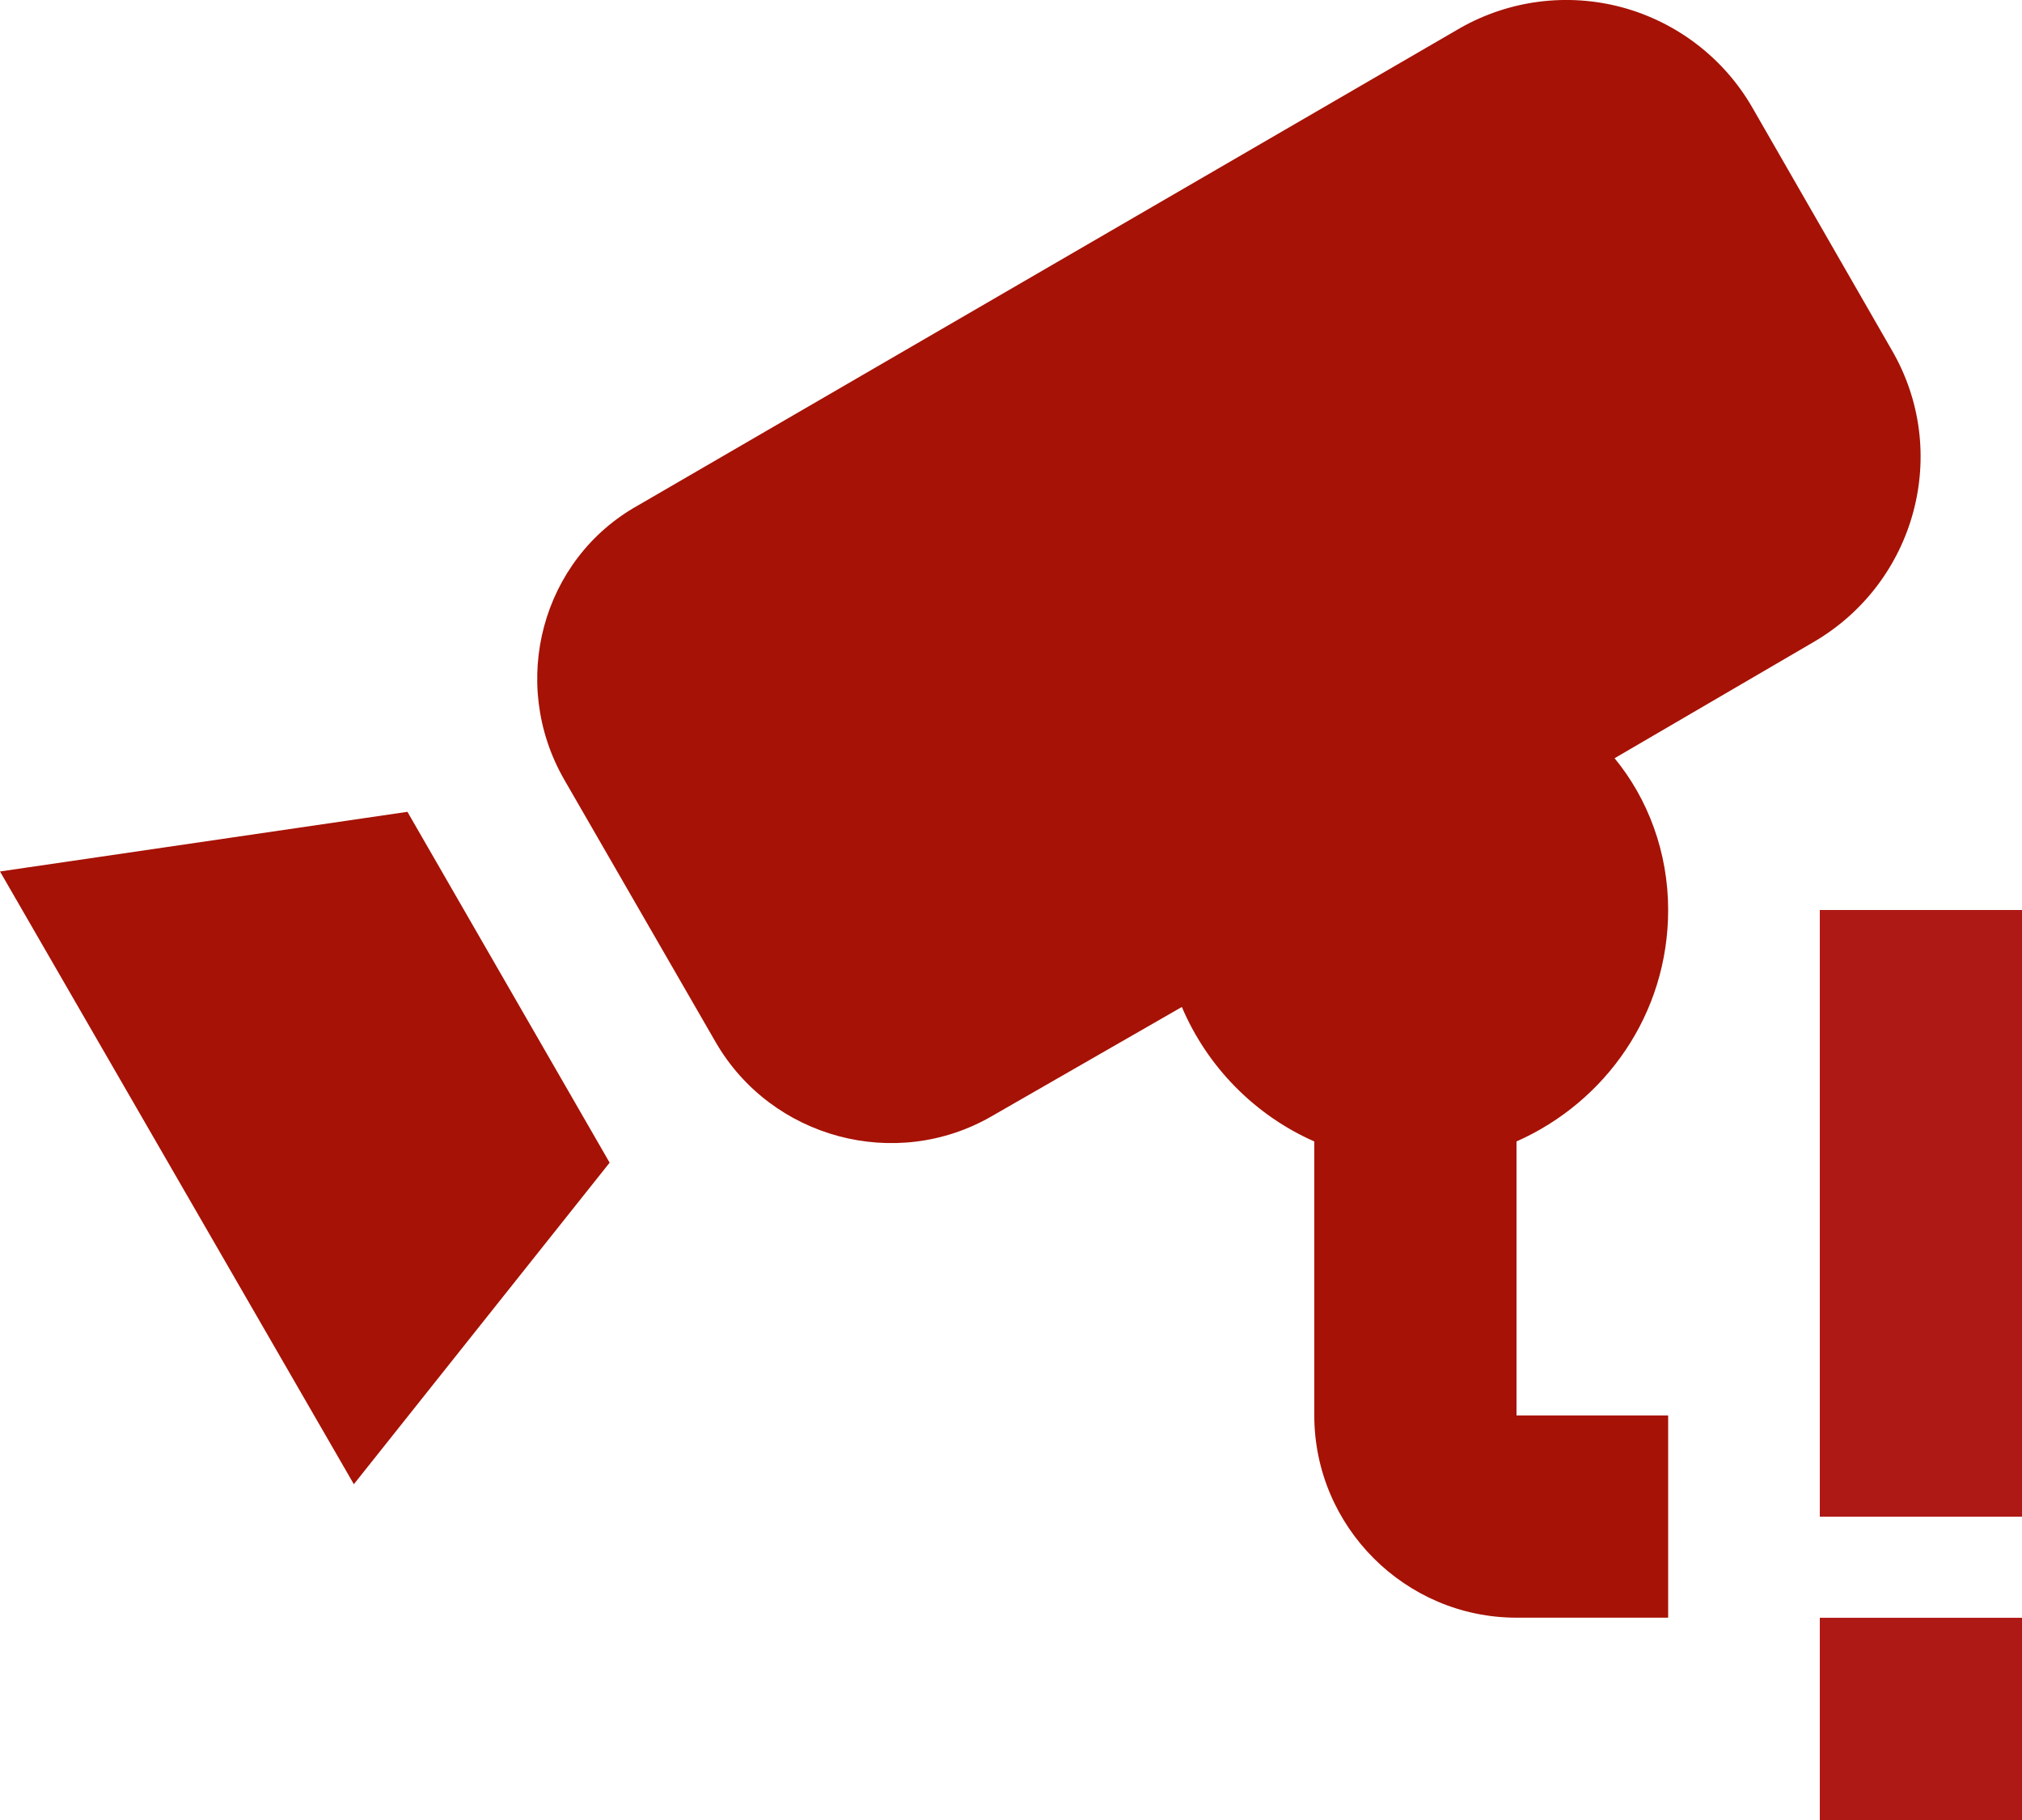 <svg width="20" height="18" viewBox="0 0 20 18" fill="none" xmlns="http://www.w3.org/2000/svg">
<path d="M4.03 8.029L6.03 11.499L3.5 14.679L0 8.619L4.03 8.029ZM15 13.999V11.289C15.88 10.899 16.5 10.029 16.5 8.999C16.5 8.429 16.3 7.899 15.97 7.499L17.94 6.349C18.95 5.759 19.3 4.469 18.71 3.459L17.33 1.059C17.049 0.574 16.587 0.22 16.046 0.073C15.504 -0.073 14.927 0.001 14.44 0.279L6.31 4.999C5.36 5.529 5.03 6.749 5.58 7.709L7.08 10.309C7.63 11.259 8.86 11.589 9.81 11.039L11.69 9.959C11.94 10.549 12.41 11.029 13 11.289V13.999C13 15.099 13.9 15.999 15 15.999H16.5V13.999H15Z" fill="#A61205"/>
<path d="M19 9V15M19 16V18" stroke="#AE1916" stroke-width="2" stroke-linejoin="round"/>
</svg>
